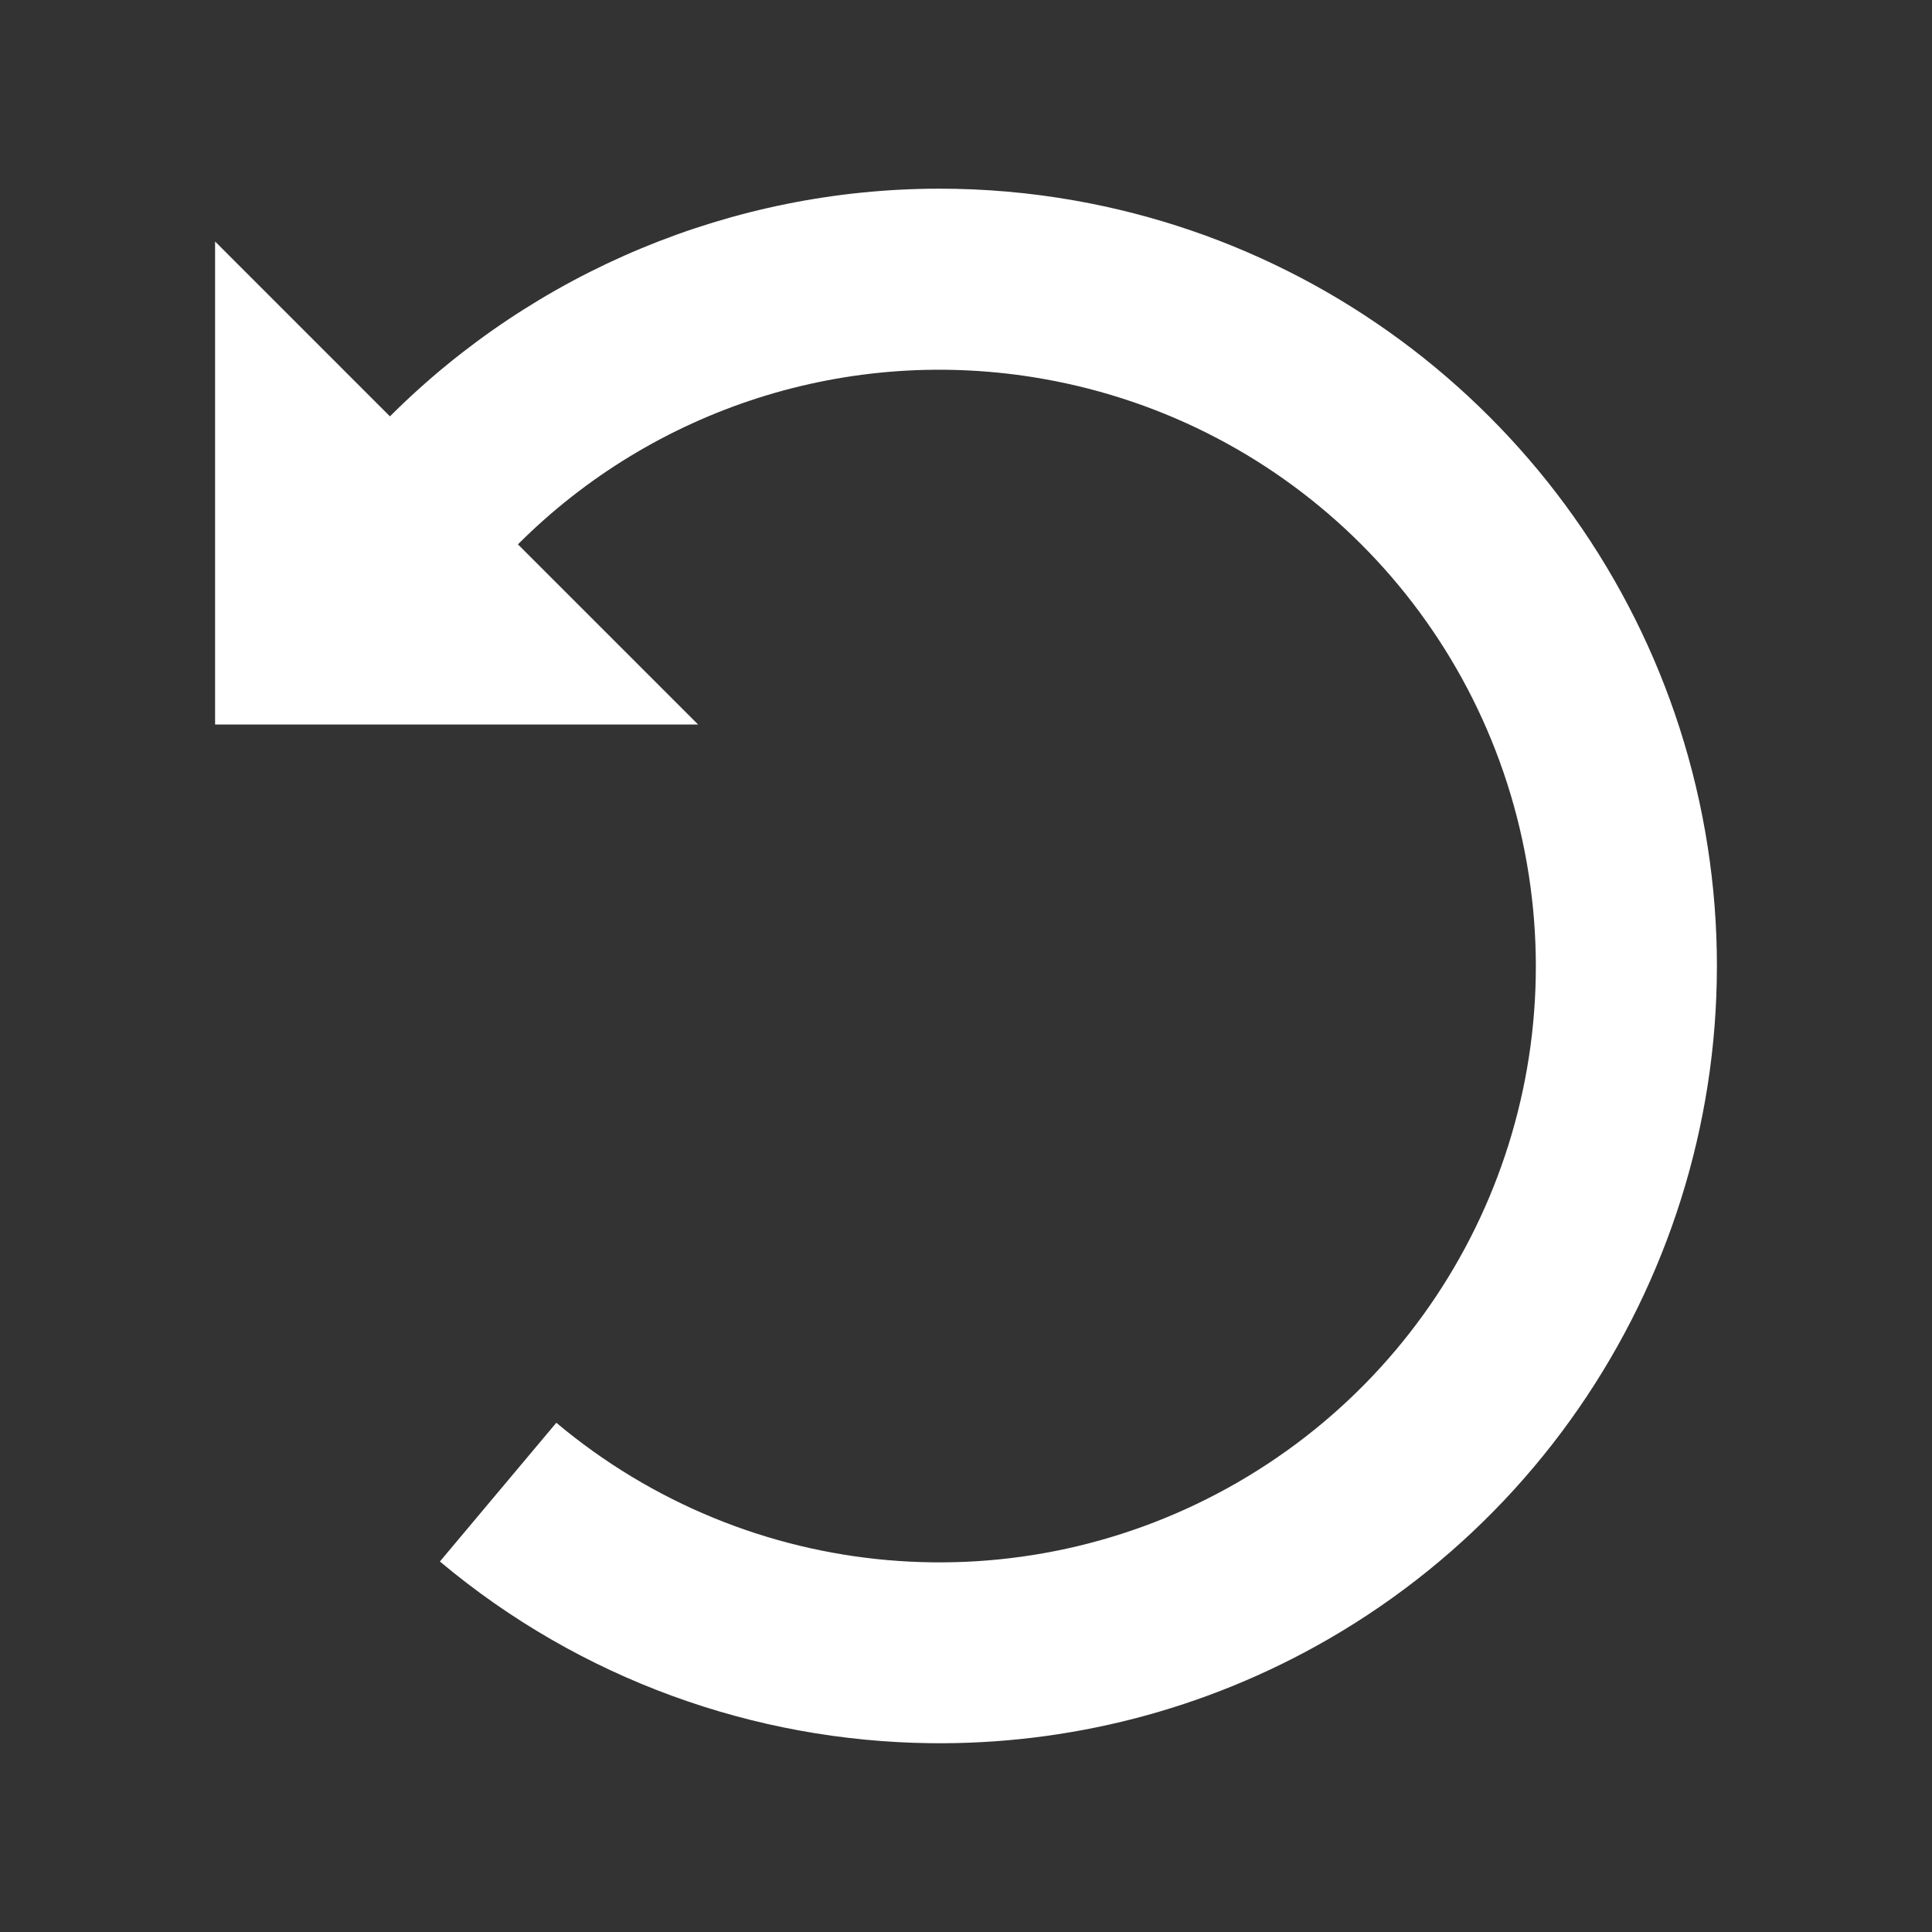 <?xml version="1.0" encoding="UTF-8"?>
<svg width="512px" height="512px" viewBox="0 0 512 512" version="1.1" xmlns="http://www.w3.org/2000/svg" xmlns:xlink="http://www.w3.org/1999/xlink">
    <rect x="0" y="0" width="512" height="512" fill="#333333" stroke="none"/>
    <title>anticlockwise-rotation</title>
    <g id="Page-1" stroke="none" stroke-width="1" fill="none" fill-rule="evenodd">
        <path d="M248.91,50 C260.792,49.994 272.785,51.018 284.767,53.13 C369.974,68.155 436.844,135.025 451.869,220.232 C466.892,305.44 426.925,391.149 351.995,434.41 C319.213,453.337 282.741,462.406 246.532,461.963 C199.977,461.393 153.857,445.098 116.575,413.813 L147.43,377.045 C198.38,419.795 270.398,426.095 327.996,392.842 C385.593,359.588 416.148,294.065 404.599,228.568 C393.049,163.071 341.927,111.948 276.429,100.4 C224.773,91.292 173.106,108.38 137.259,144.262 L185,192 L57,192 L57,64 L103.34,110.342 C141.758,71.962 194.17,50.03 248.91,50 Z" id="Path" fill="#FFFFFF" fill-rule="nonzero"></path>
    </g>
</svg>